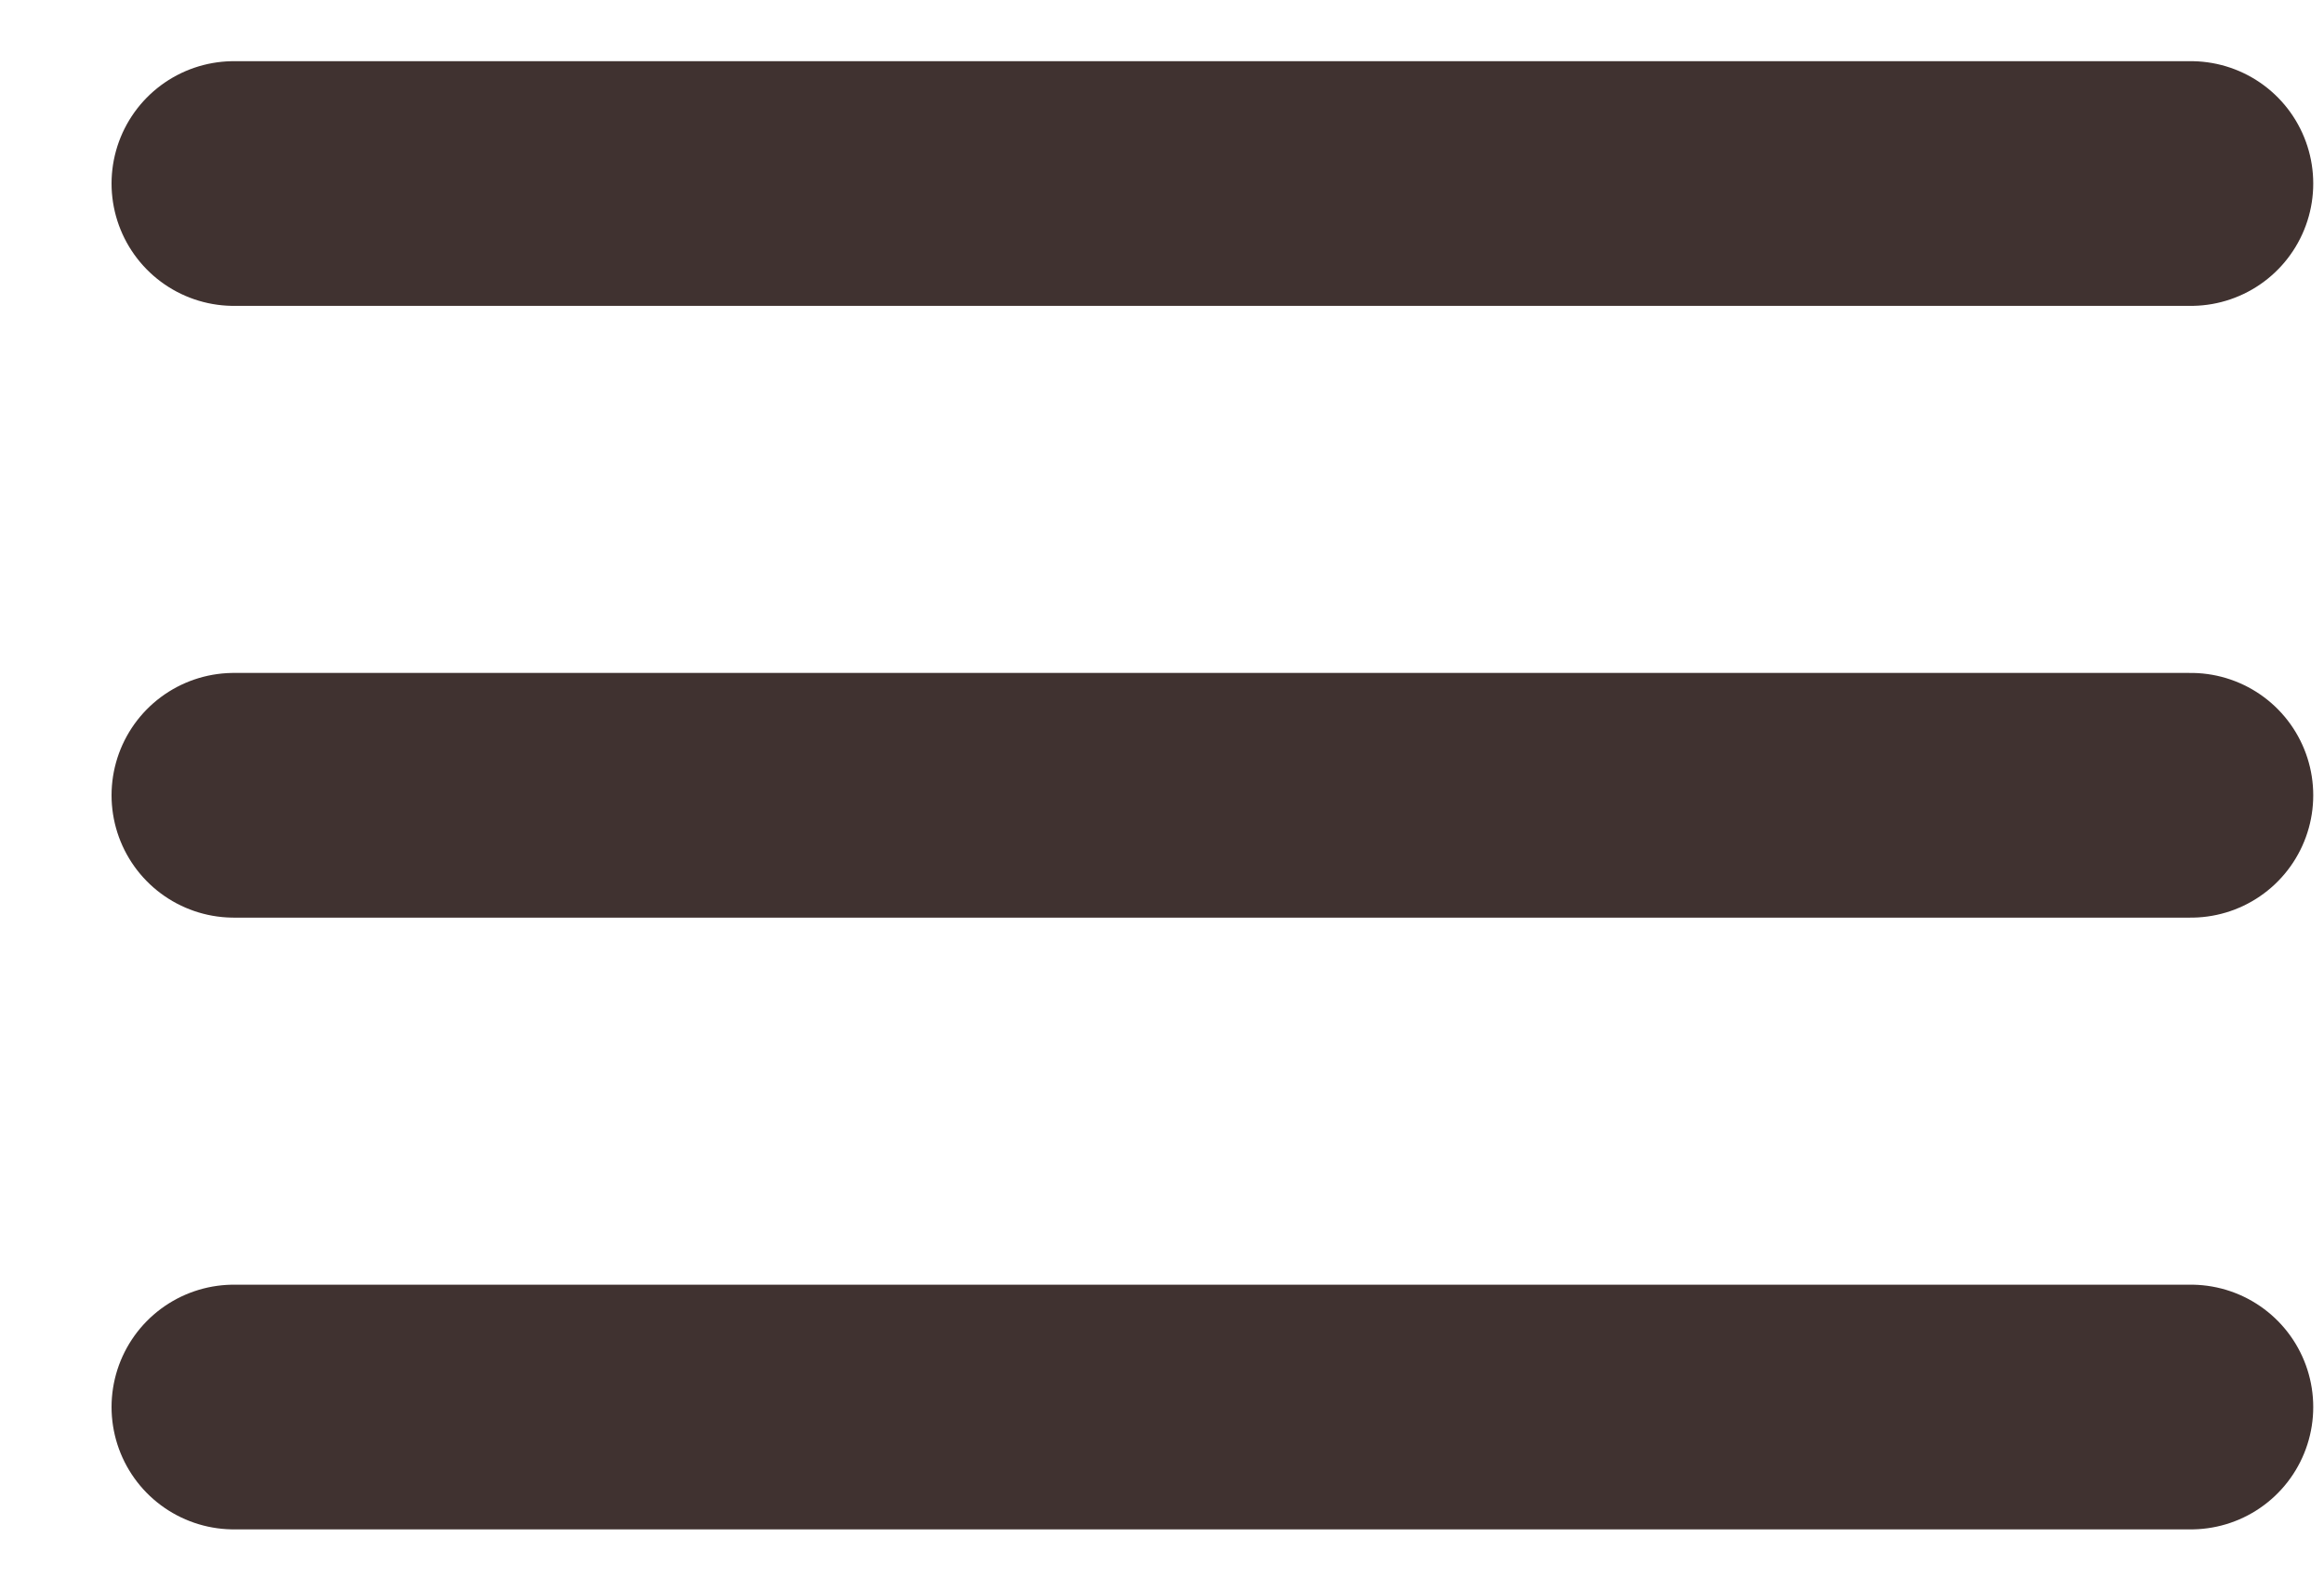 <svg width="19" height="13" viewBox="0 0 19 13" fill="none" xmlns="http://www.w3.org/2000/svg">
<path d="M1.912 11.5H17.912M1.912 6.5H17.912M1.912 1.5H17.912" stroke="#403230" stroke-width="2" stroke-linecap="round" stroke-linejoin="round"/>
</svg>
